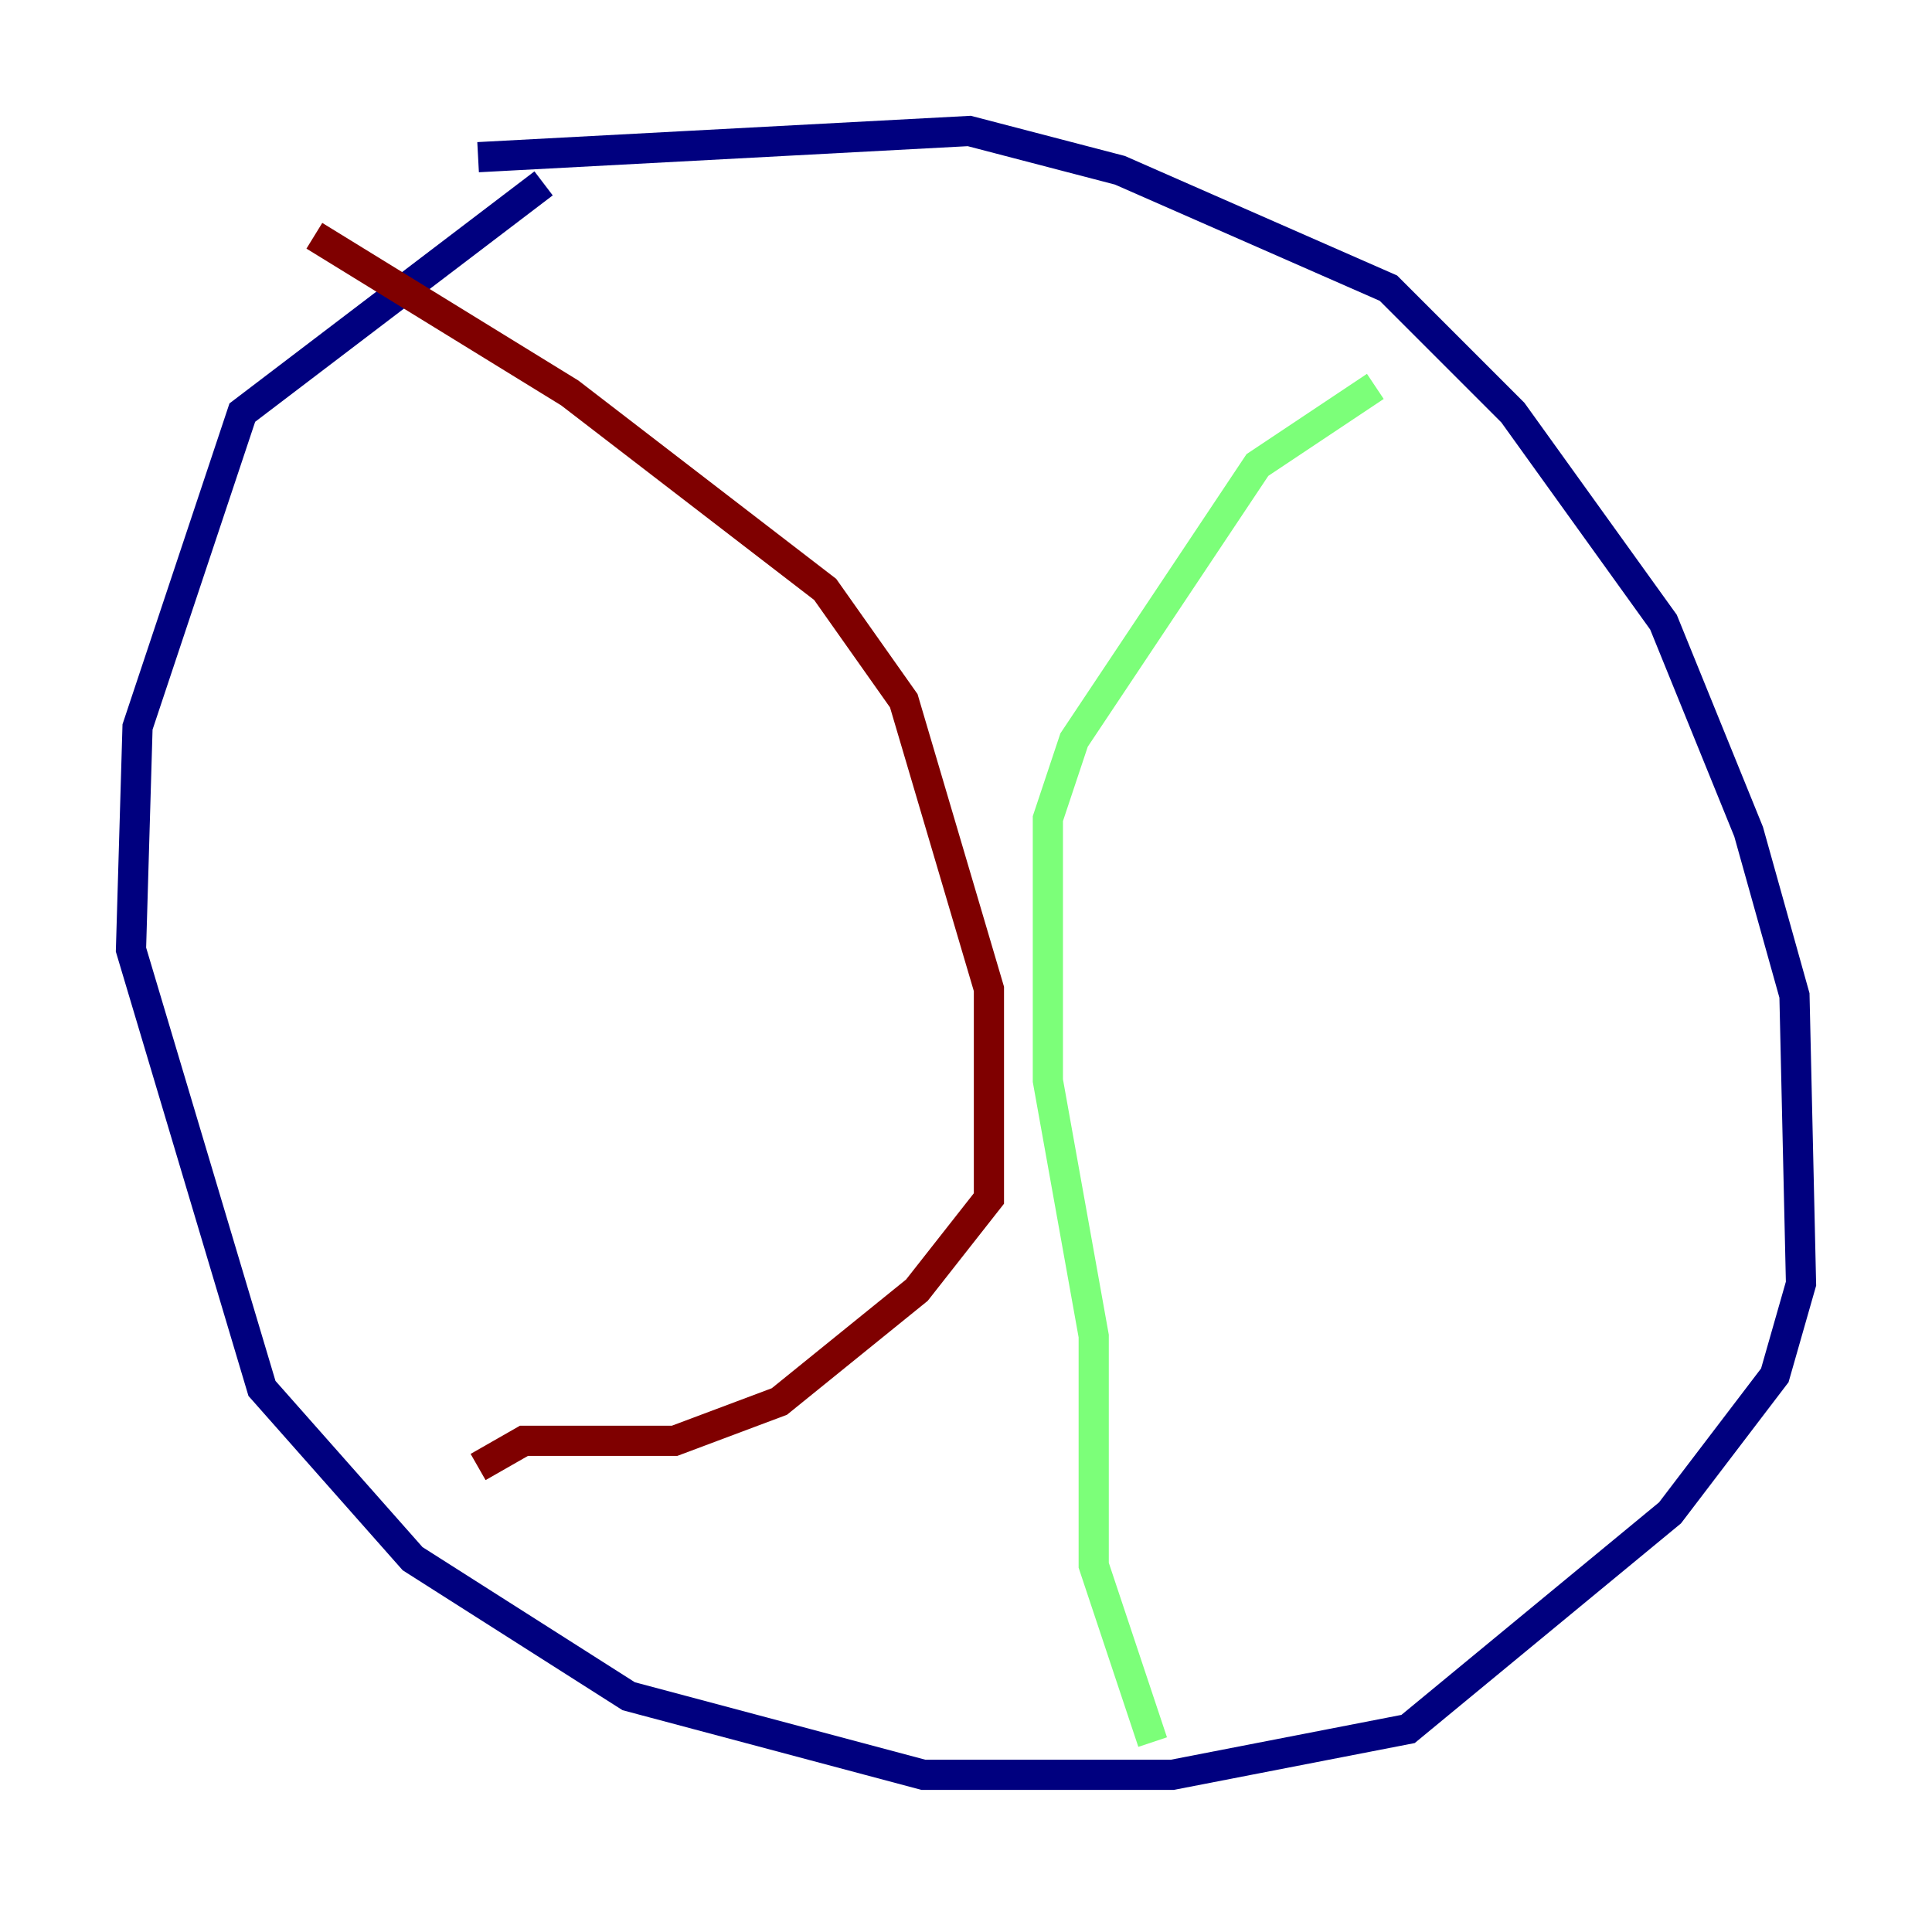 <?xml version="1.0" encoding="utf-8" ?>
<svg baseProfile="tiny" height="128" version="1.2" viewBox="0,0,128,128" width="128" xmlns="http://www.w3.org/2000/svg" xmlns:ev="http://www.w3.org/2001/xml-events" xmlns:xlink="http://www.w3.org/1999/xlink"><defs /><polyline fill="none" points="31.675,10.414 64.217,8.678 74.197,11.281 91.986,19.091 100.231,27.336 110.21,41.22 115.851,55.105 118.888,65.953 119.322,85.044 117.586,91.119 110.644,100.231 93.288,114.549 77.668,117.586 61.18,117.586 41.654,112.38 27.336,103.268 17.356,91.986 8.678,62.915 9.112,48.163 16.054,27.336 36.014,12.149" stroke="#00007f" stroke-width="2" /><polyline fill="none" points="91.119,25.6 83.308,30.807 71.159,49.031 69.424,54.237 69.424,71.593 72.461,88.515 72.461,103.702 76.366,115.417" stroke="#7cff79" stroke-width="2" /><polyline fill="none" points="20.827,15.62 37.749,26.034 54.671,39.051 59.878,46.427 65.519,65.519 65.519,79.403 60.746,85.478 51.634,92.854 44.691,95.458 34.712,95.458 31.675,97.193" stroke="#7f0000" stroke-width="2" /></svg>